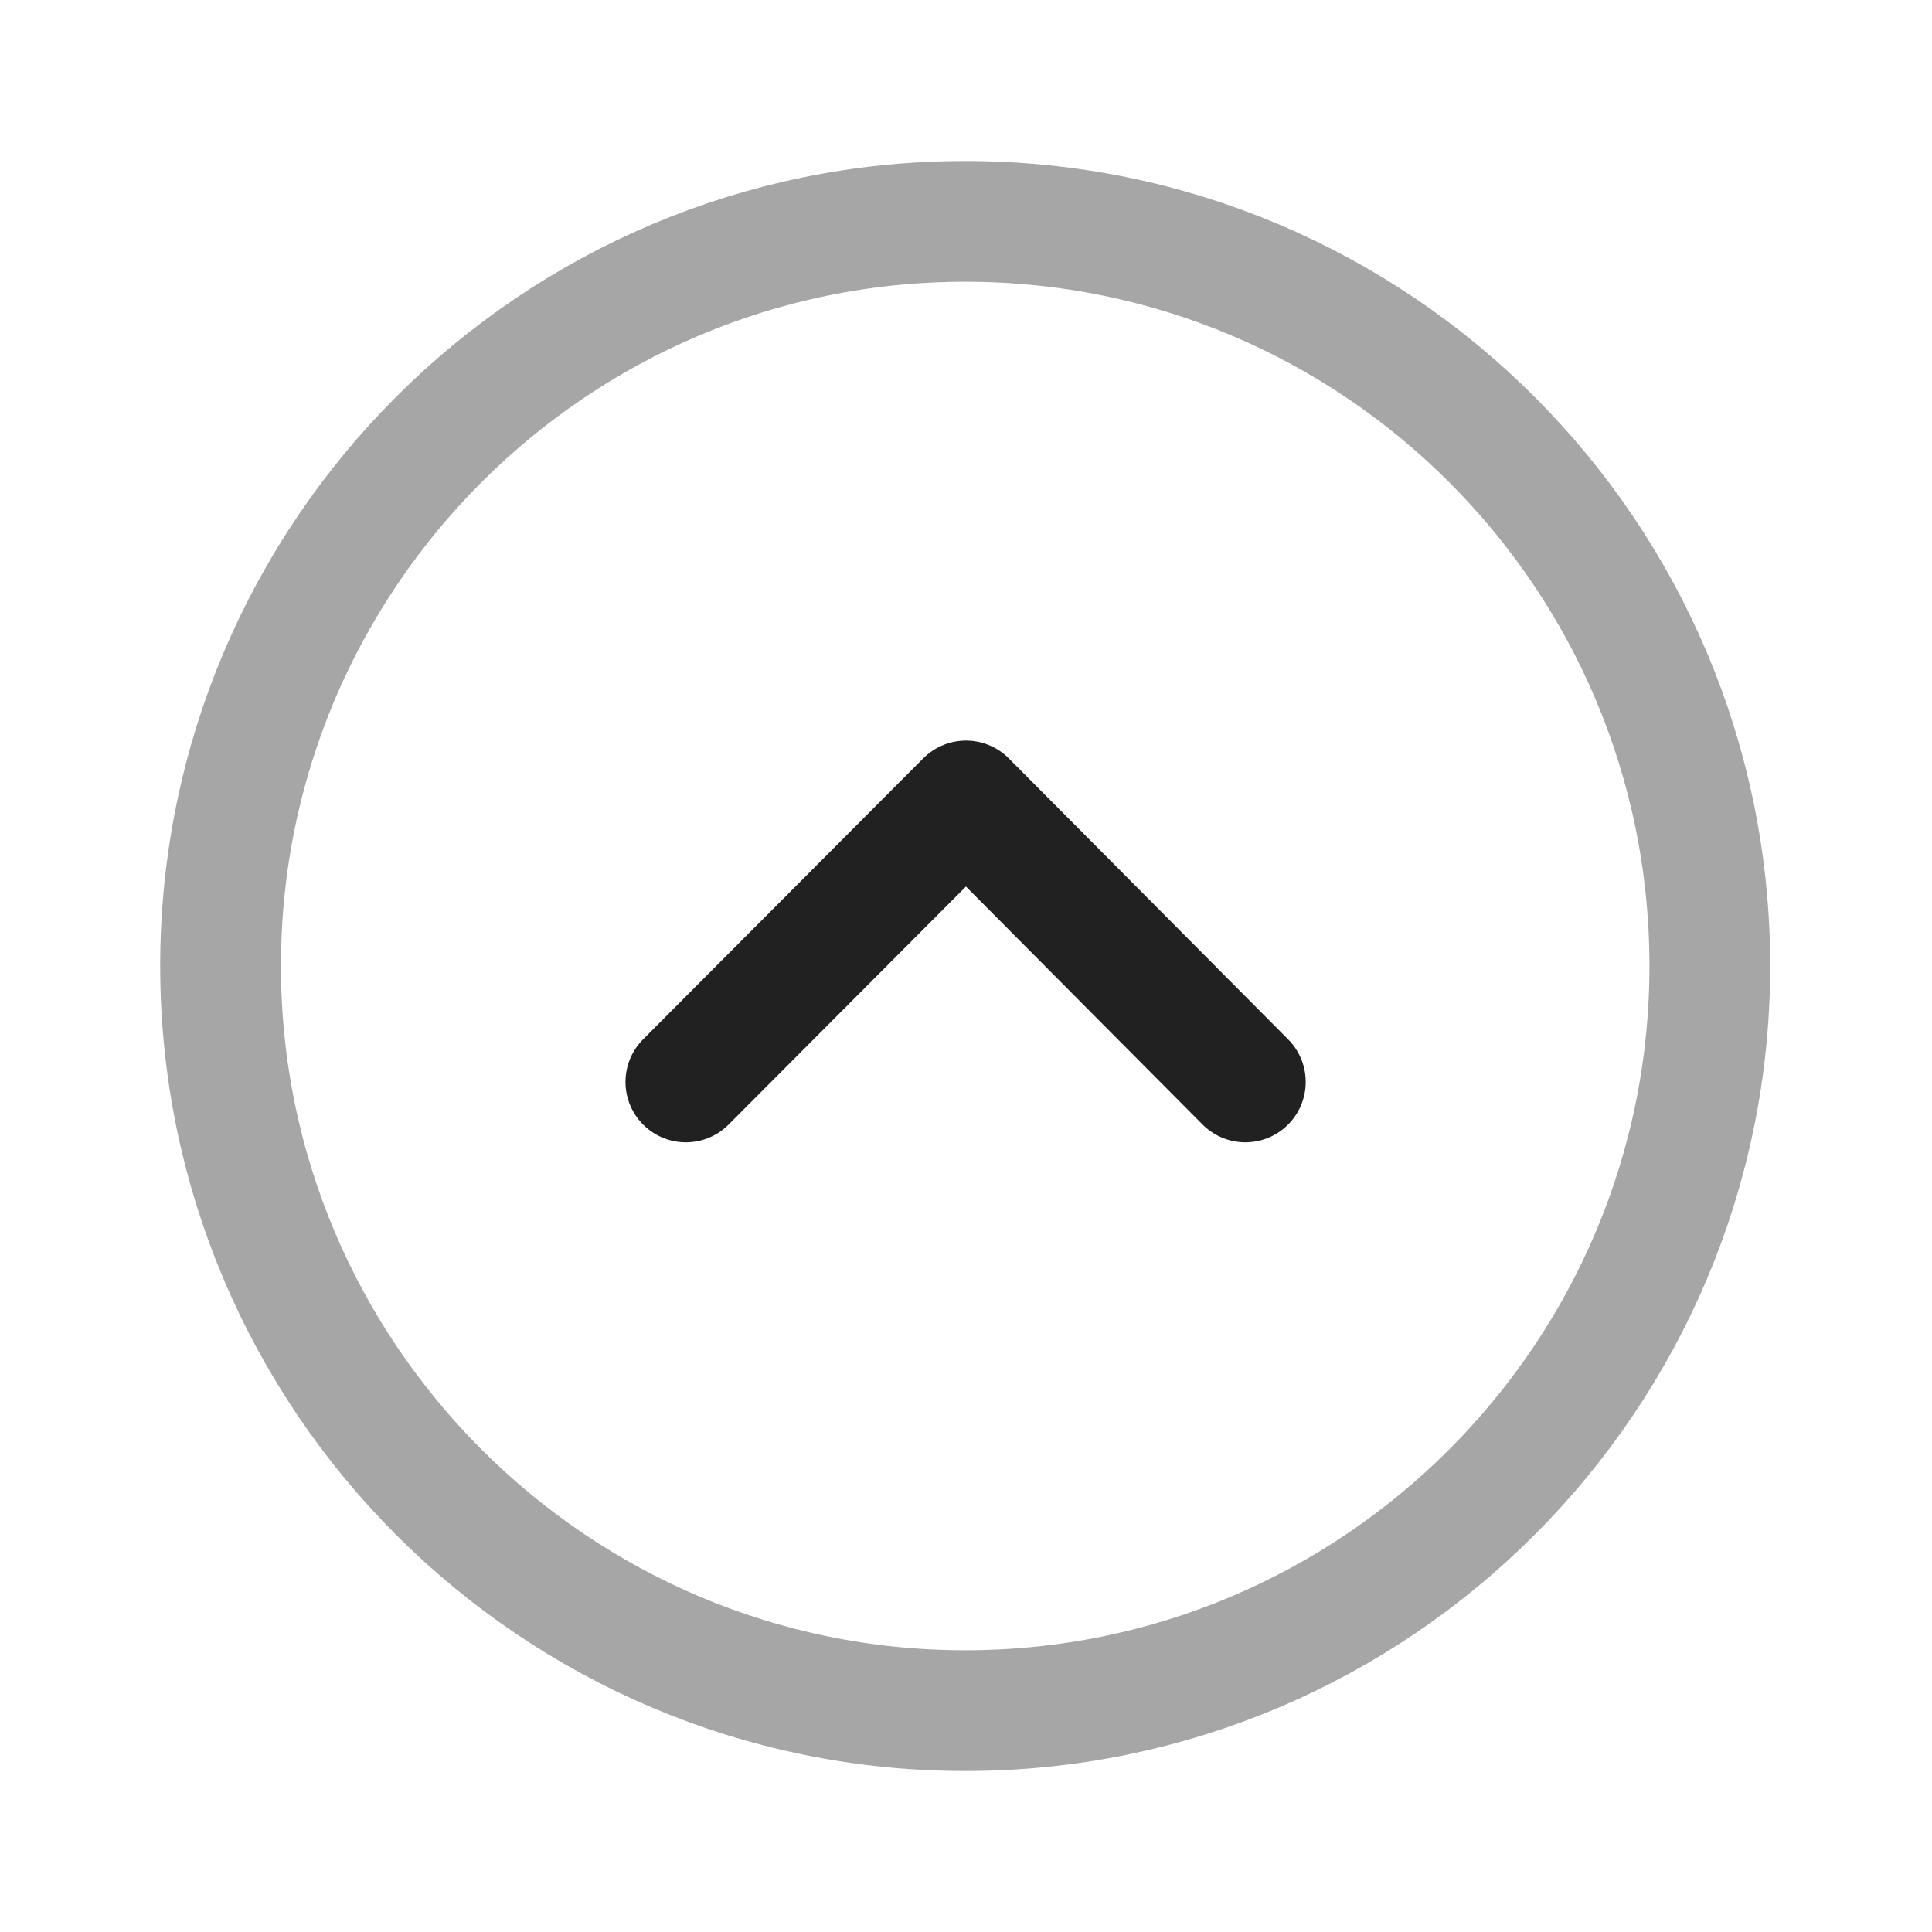 <svg width="24" height="24" viewBox="0 0 24 24" fill="none" xmlns="http://www.w3.org/2000/svg" xmlns:xlink="http://www.w3.org/1999/xlink">
	<desc>
			Created with Pixso.
	</desc>
	<defs>
		<clipPath id="clip430_7514">
			<rect id="Iconly/Two-tone/Arrow - Up Circle" width="24" height="24" fill="white" fill-opacity="0"/>
		</clipPath>
	</defs>
	<rect id="Iconly/Two-tone/Arrow - Up Circle" width="24" height="24" fill="#FFFFFF" fill-opacity="0"/>
	<g clip-path="url(#clip430_7514)">
		<rect id="Iconly/Two-tone/Arrow - Up Circle" rx="-0.5" width="23" height="23" transform="translate(0.5 0.5)" fill="#FFFFFF" fill-opacity="0"/>
		<g opacity="0.4" style="mix-blend-mode:normal">
			<path id="Stroke 1" d="M11.99 2.75C6.89 2.75 2.74 6.89 2.74 12C2.74 17.1 6.89 21.25 11.99 21.25C17.1 21.25 21.24 17.1 21.24 12C21.24 6.89 17.1 2.75 11.99 2.75Z" stroke="#212121" stroke-opacity="1" stroke-width="1.5" stroke-linejoin="round"/>
		</g>
		<path id="Stroke 3" d="M15.47 13.44L12 9.95L8.52 13.44" stroke="#212121" stroke-opacity="1" stroke-width="1.5" stroke-linejoin="round" stroke-linecap="round"/>
	</g>
</svg>
